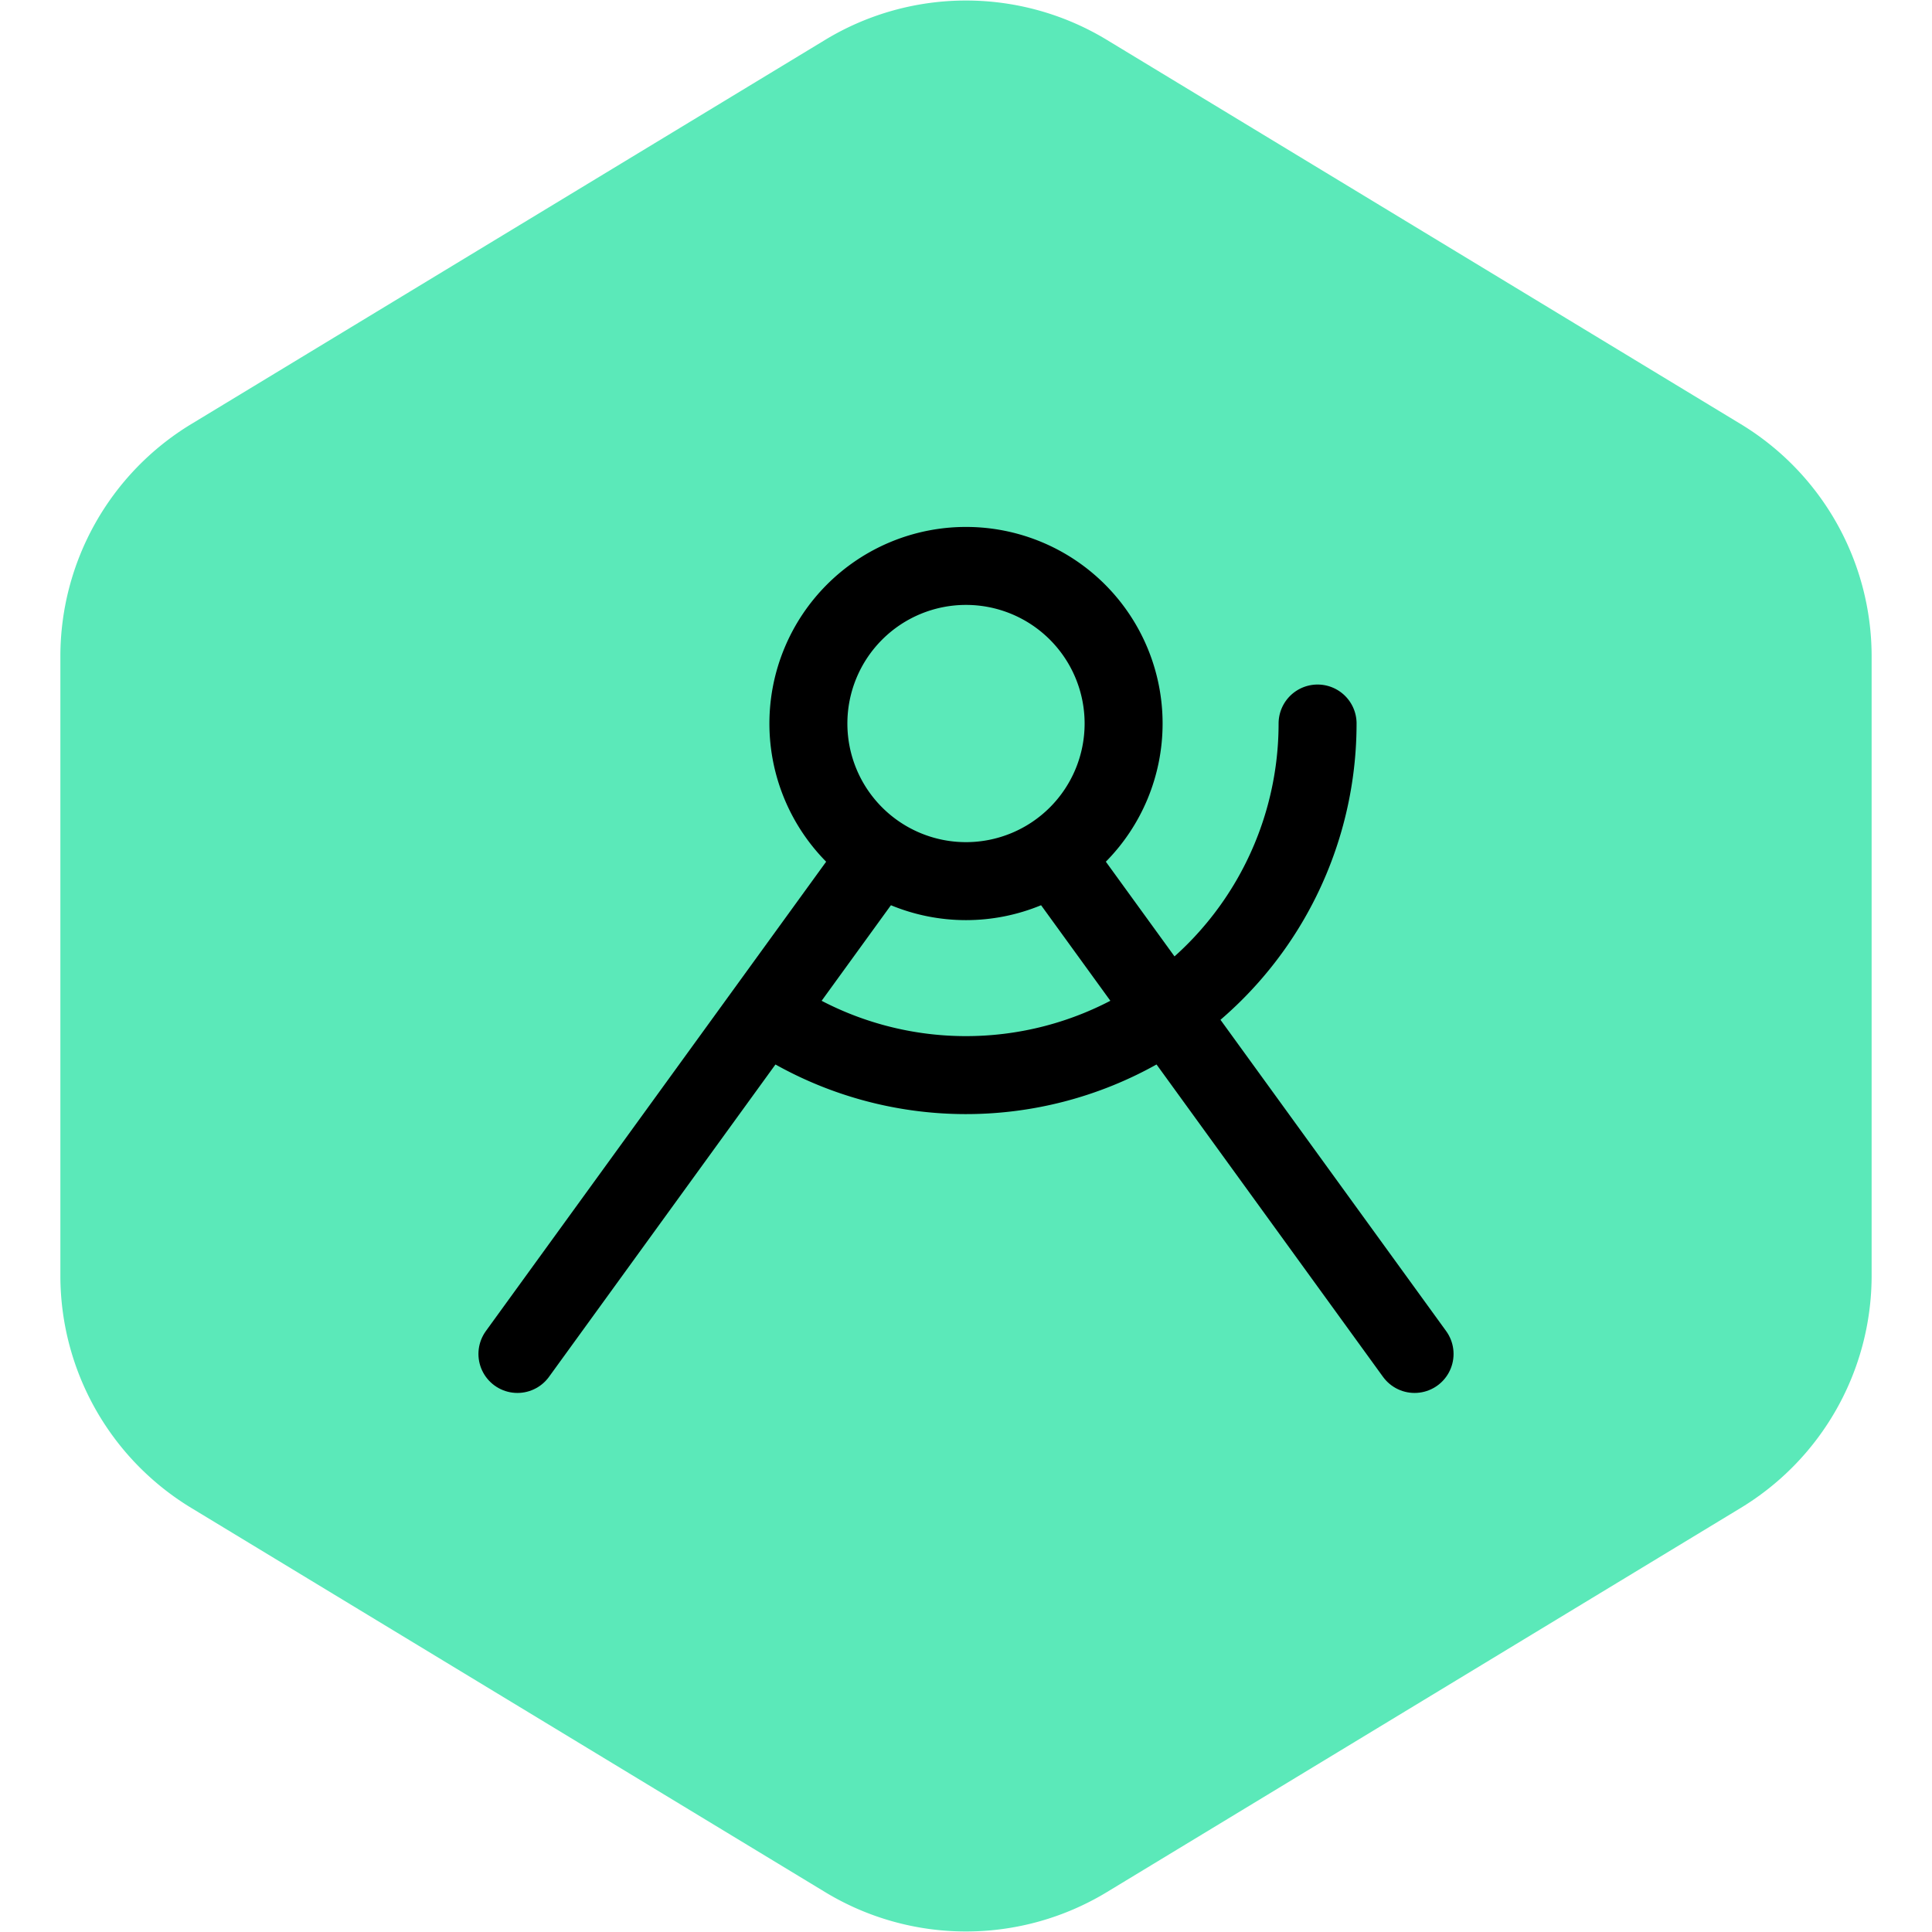 <svg width="120px" height="120px" viewBox="-63.36 -63.36 318.72 318.72" xmlns="http://www.w3.org/2000/svg" fill="#000000"><g id="SVGRepo_bgCarrier" stroke-width="0" transform="translate(0,0), scale(1)"><path transform="translate(-63.36, -63.36), scale(19.92)" fill="#5be9b9" d="M9.166.33a2.25 2.25 0 00-2.332 0l-5.25 3.182A2.25 2.25 0 00.5 5.436v5.128a2.25 2.25 0 001.084 1.924l5.25 3.182a2.25 2.25 0 002.332 0l5.25-3.182a2.25 2.25 0 001.084-1.924V5.436a2.25 2.25 0 00-1.084-1.924L9.166.33z" strokewidth="0"></path></g><g id="SVGRepo_tracerCarrier" stroke-linecap="round" stroke-linejoin="round"></g><g id="SVGRepo_iconCarrier"> <g fill="none" stroke="#000000" stroke-width="12.864"> <path stroke-linecap="round" d="M154 56a58 58 0 0 1-29.3 50.4 58 58 0 0 1-58.29-.513"></path> <path d="M122 56a26 26 0 0 1-26 26 26 26 0 0 1-26-26 26 26 0 0 1 26-26 26 26 0 0 1 26 26z"></path> <path stroke-linecap="round" d="m170 160-58-80m-90 80 58-80"></path> </g> </g></svg>